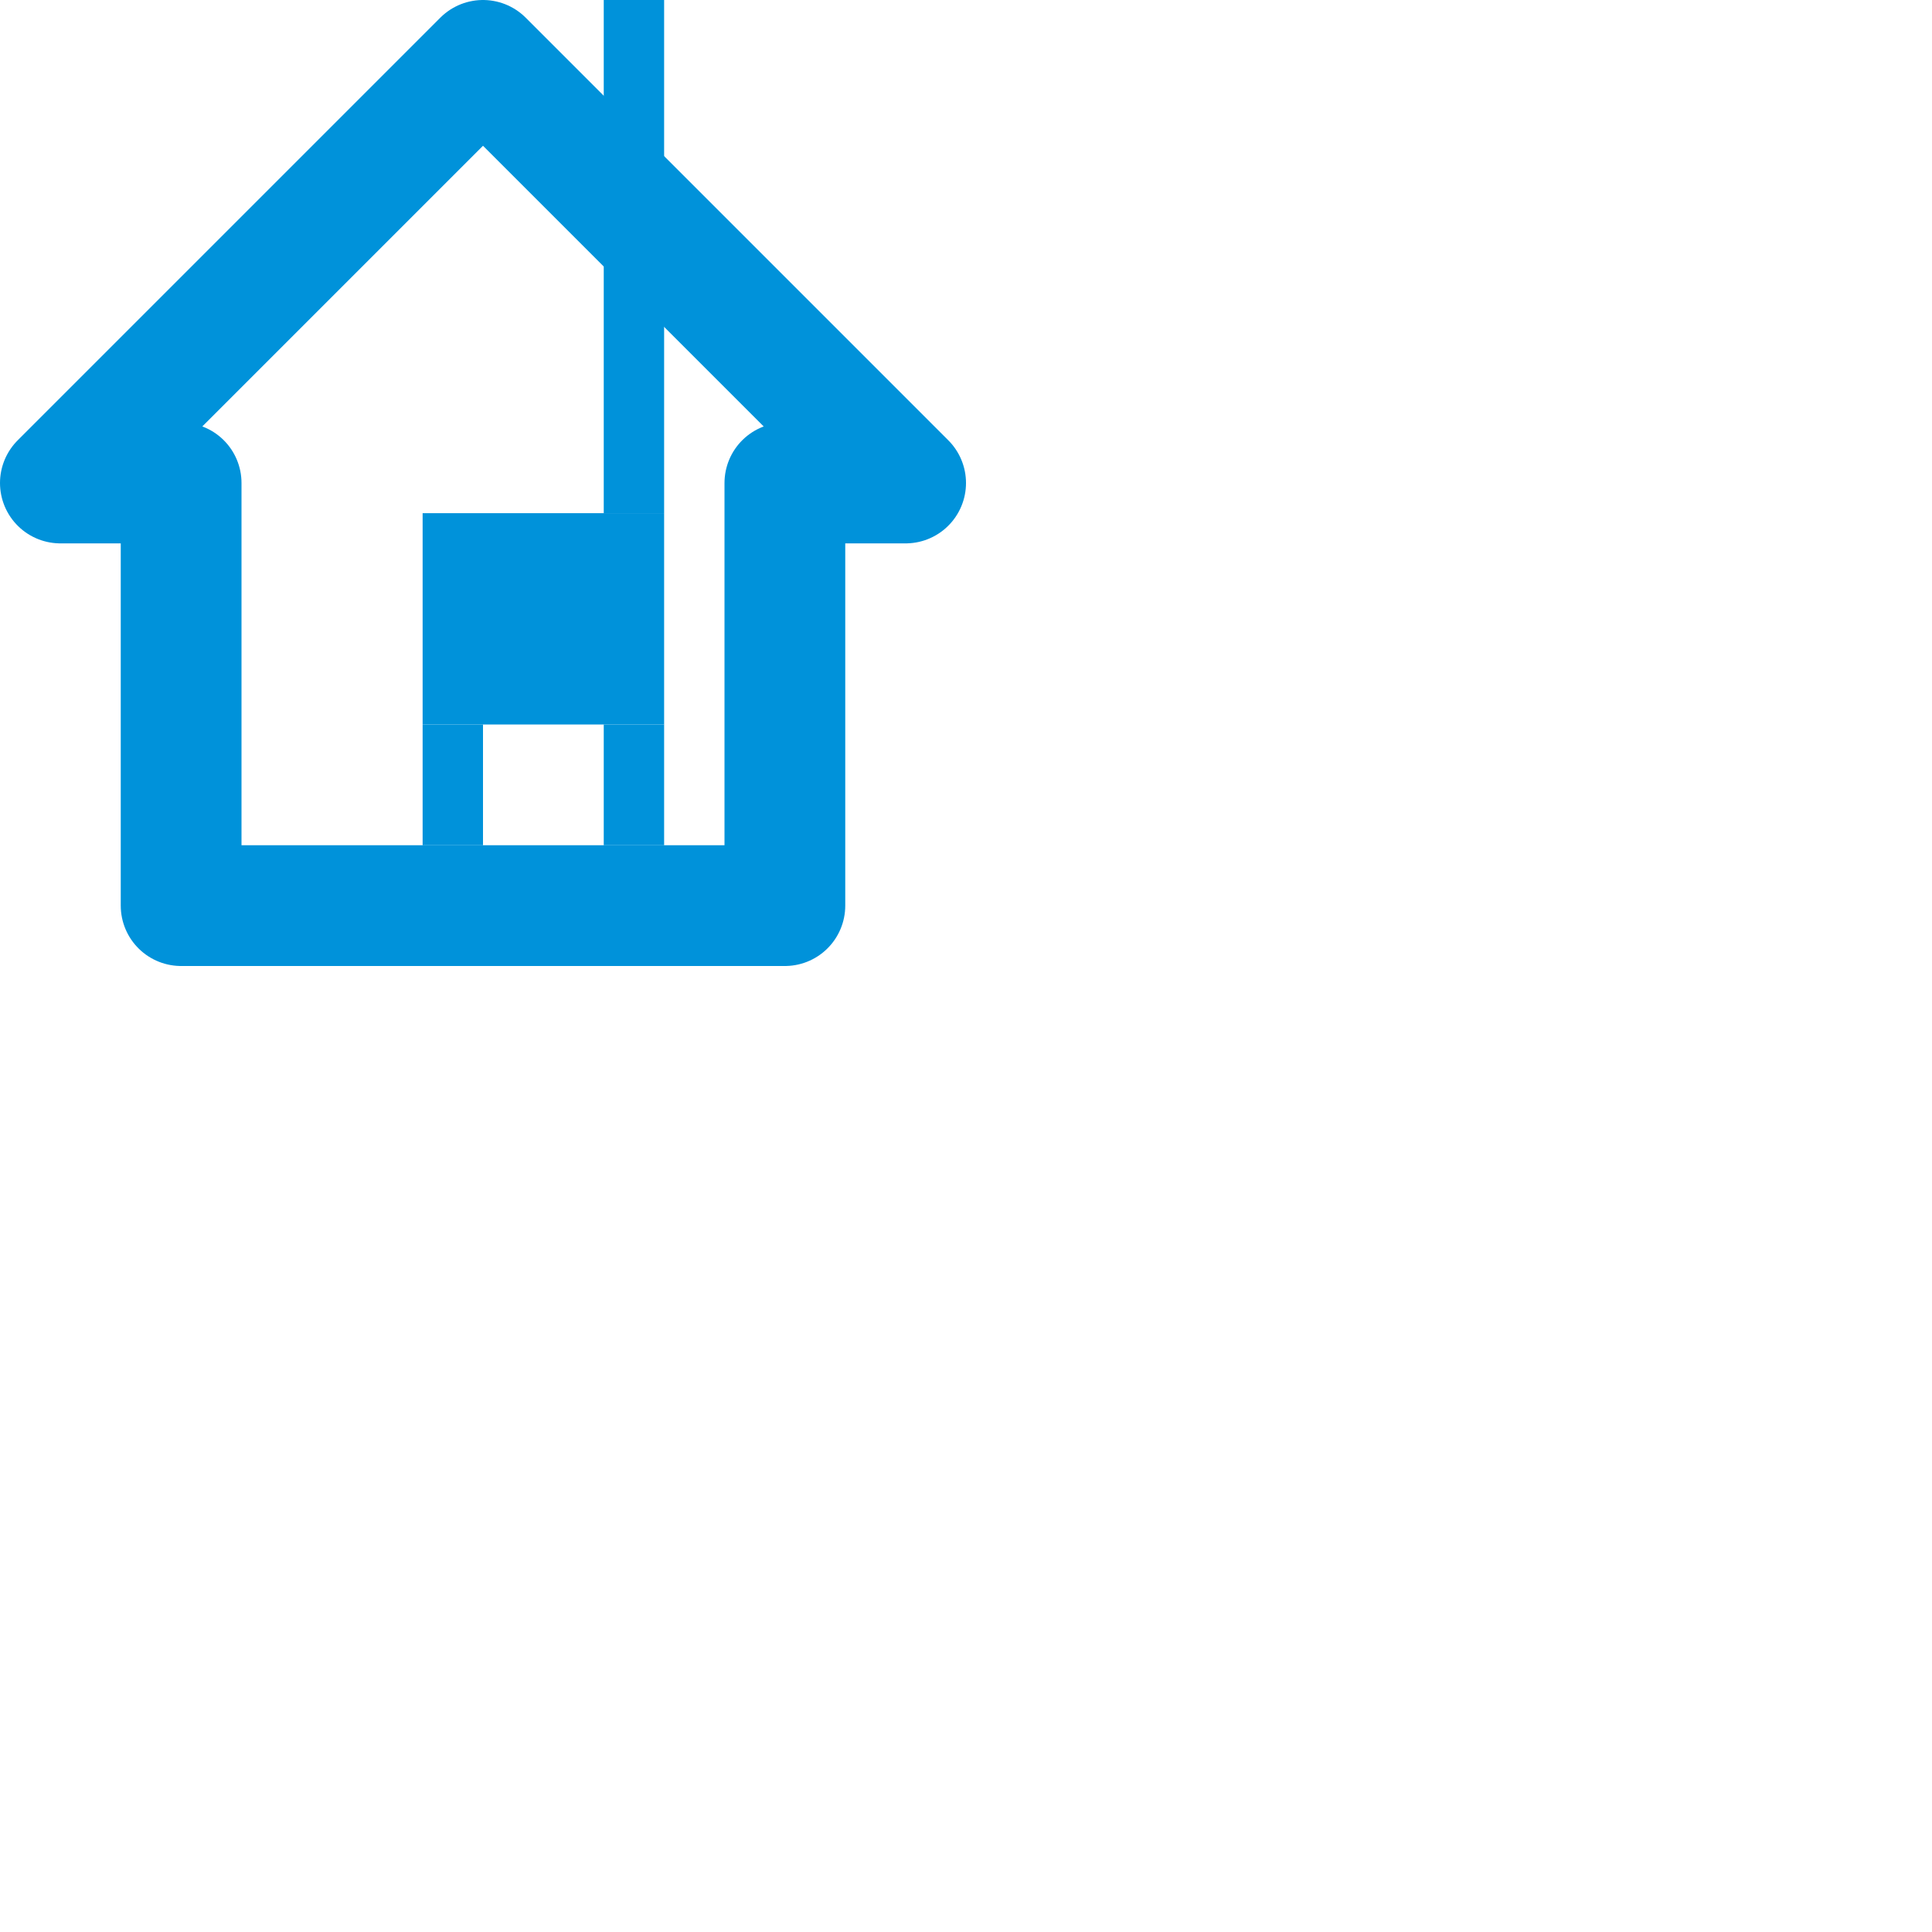 <?xml version="1.0" encoding="UTF-8" standalone="no"?>
<svg
   xmlns:dc="http://purl.org/dc/elements/1.1/"
   xmlns:cc="http://creativecommons.org/ns#"
   xmlns:rdf="http://www.w3.org/1999/02/22-rdf-syntax-ns#"
   xmlns:svg="http://www.w3.org/2000/svg"
   xmlns="http://www.w3.org/2000/svg"
   version="1.0"
   width="32"
   height="32"
   viewBox="0 0 64 64"
   id="svg2">
  <rect style="fill:#0092da;fill-opacity:1;stroke:#0092da;stroke-width:2;stroke-linecap:square;stroke-linejoin:miter;stroke-miterlimit:4;stroke-opacity:1;stroke-dasharray:none" id="rect3162" width="6" height="5" x="15" y="18"/>
  <path style="fill:none;stroke:#0092da;stroke-width:4;stroke-linecap:butt;stroke-linejoin:round;stroke-miterlimit:4;stroke-opacity:1;stroke-dasharray:none" d="M 16,2 2,16 6,15.999 6,30 l 20,0 0,-14 4,0 z" id="rect3055"/>
  <path style="fill:none;stroke:#0092da;stroke-width:2;stroke-linecap:butt;stroke-linejoin:miter;stroke-miterlimit:4;stroke-opacity:1;stroke-dasharray:none" d="m 15,24 0,4" id="path3164"/>
  <path style="fill:none;stroke:#0092da;stroke-width:2;stroke-linecap:butt;stroke-linejoin:miter;stroke-miterlimit:4;stroke-opacity:1;stroke-dasharray:none" d="m 21,24 0,4" id="path3166"/>
  <path style="fill:none;stroke:#0092da;stroke-width:2;stroke-linecap:butt;stroke-linejoin:miter;stroke-miterlimit:4;stroke-opacity:1;stroke-dasharray:none" d="M 21,17 21,0" id="path3168"/>
</svg>